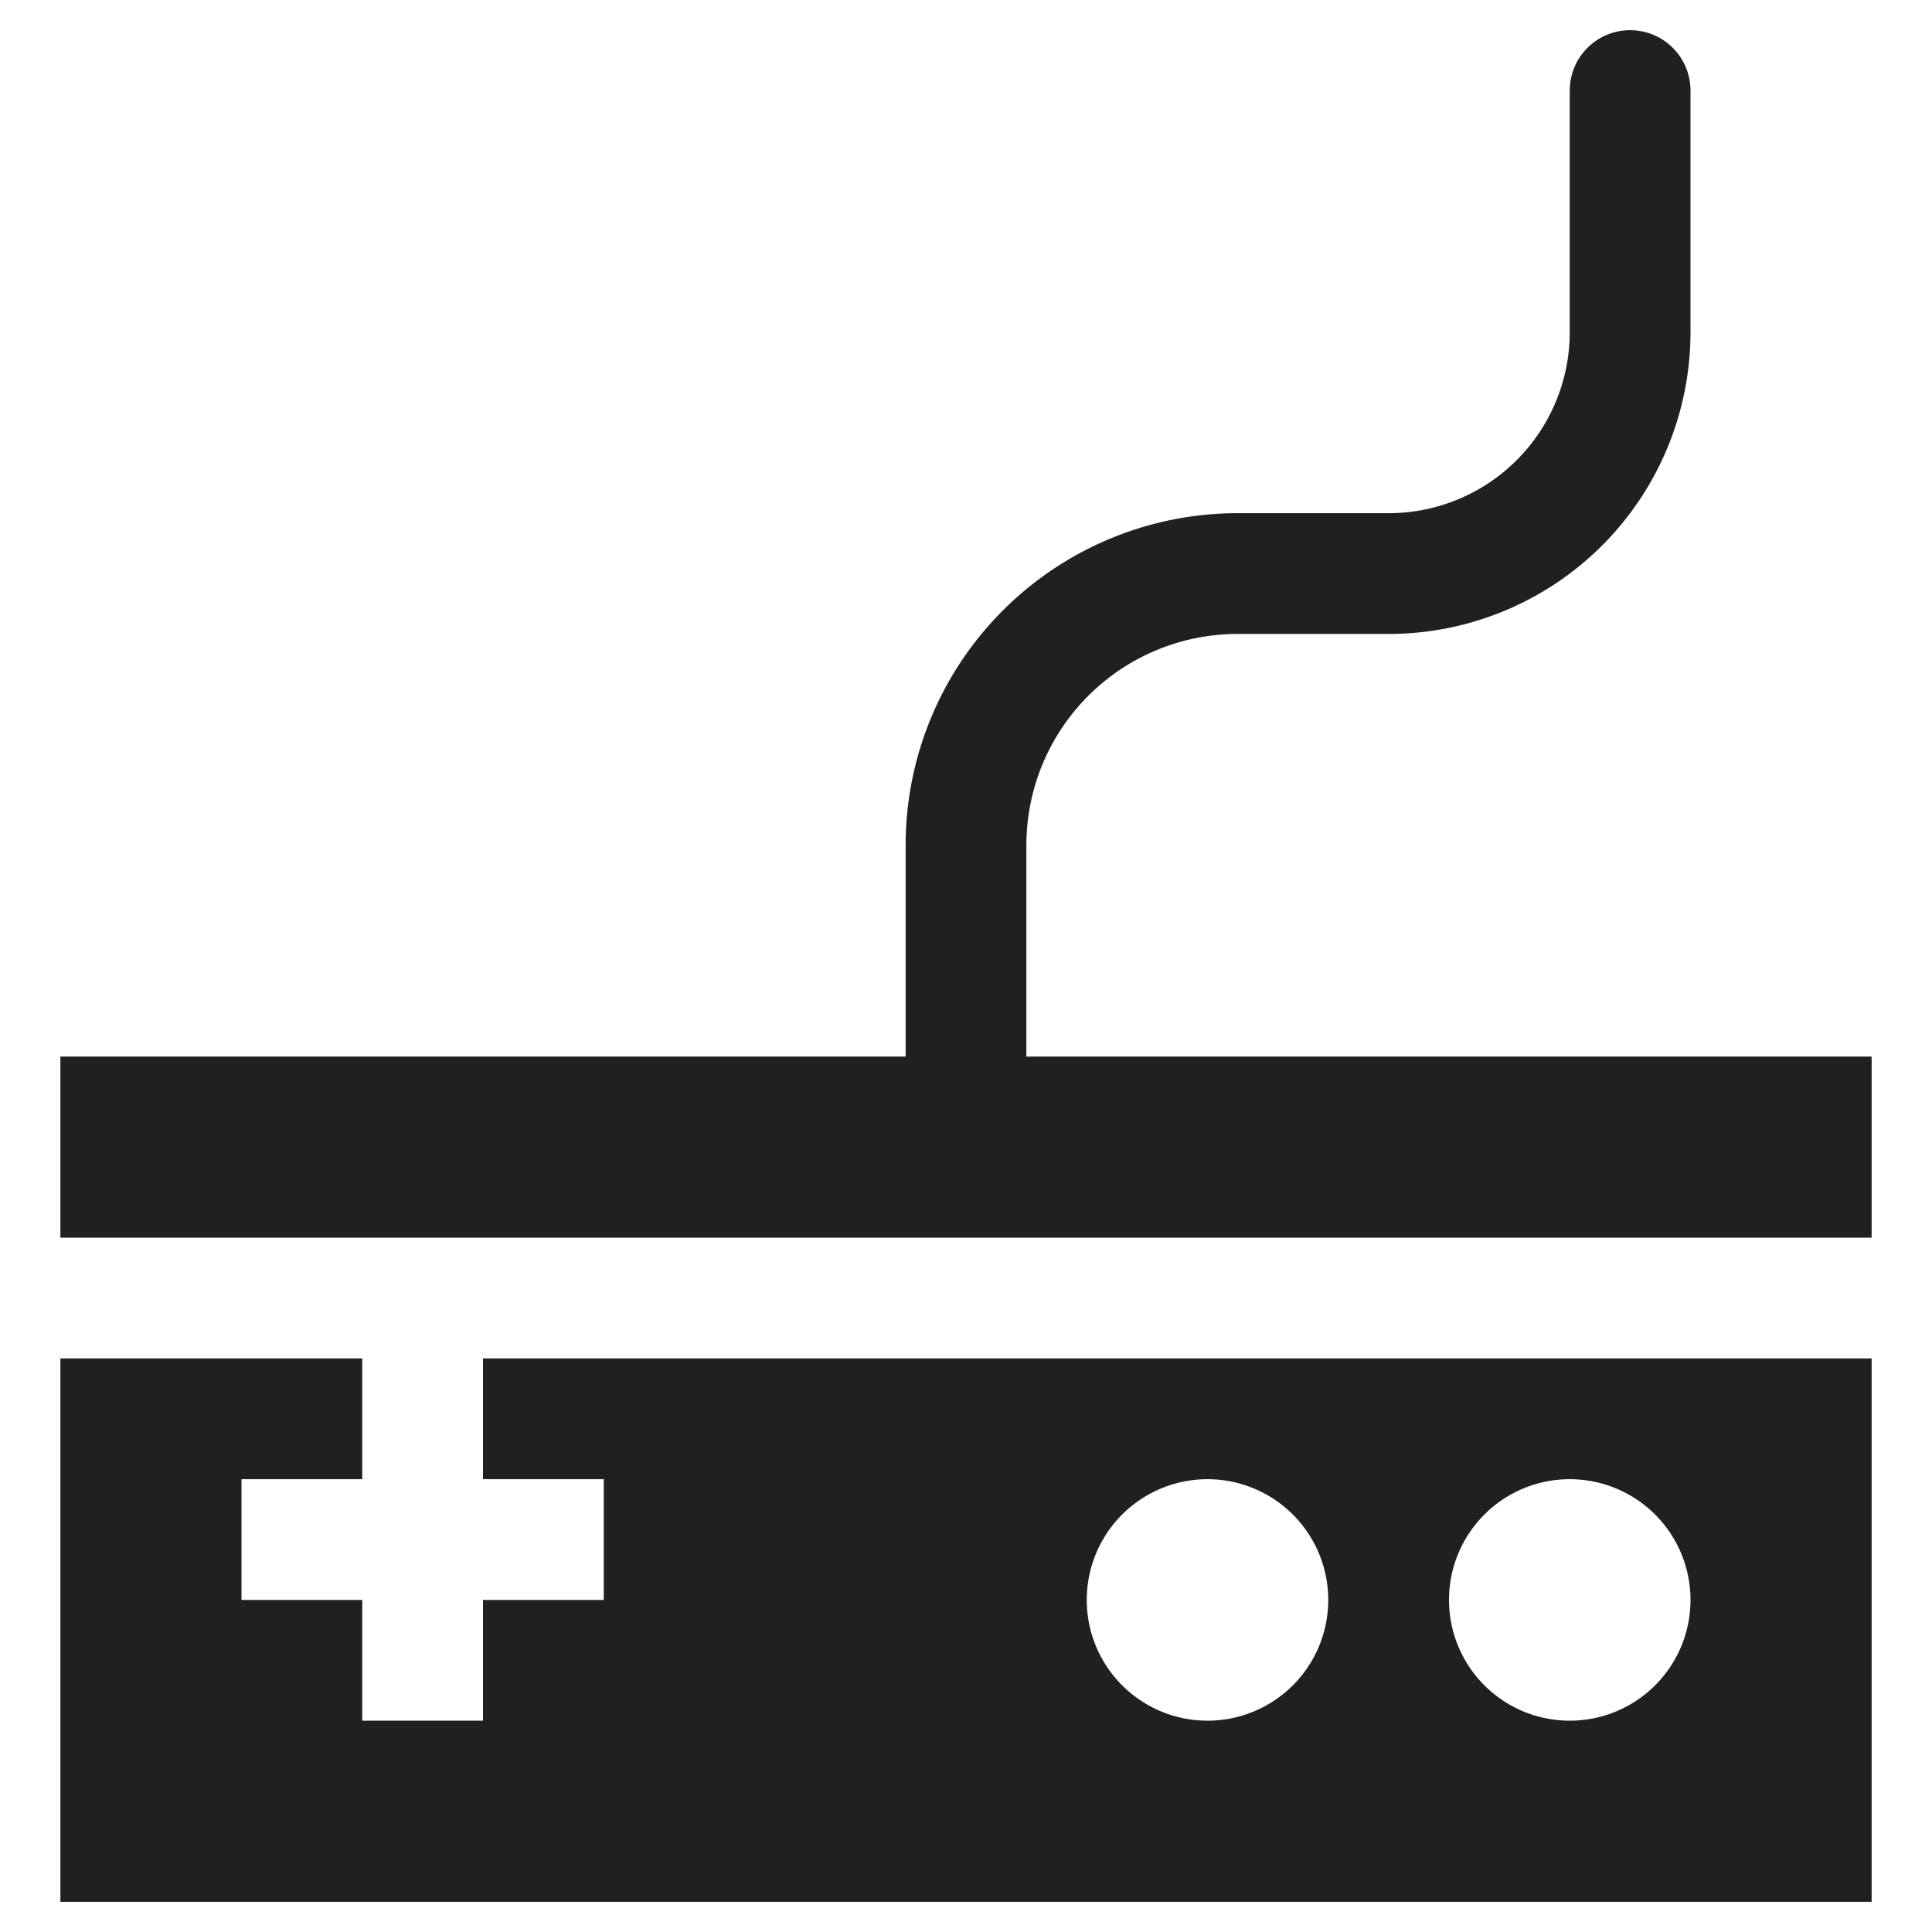 <svg xmlns="http://www.w3.org/2000/svg" viewBox="0 0 64 64" aria-labelledby="title" aria-describedby="desc"><path data-name="layer1" fill="#202020" d="M62.2 32zM34 35v-7a7 7 0 0 1 7-7h5a10 10 0 0 0 10-10V3a2 2 0 1 0-4 0v8a6 6 0 0 1-6 6h-5a11 11 0 0 0-11 11v7H2v6h60v-6zM16 49h4v4h-4v4h-4v-4H8v-4h4v-4H2v18h60V45H16zm36 0a4 4 0 1 1-4 4 4 4 0 0 1 4-4zm-12 0a4 4 0 1 1-4 4 4 4 0 0 1 4-4z"/></svg>